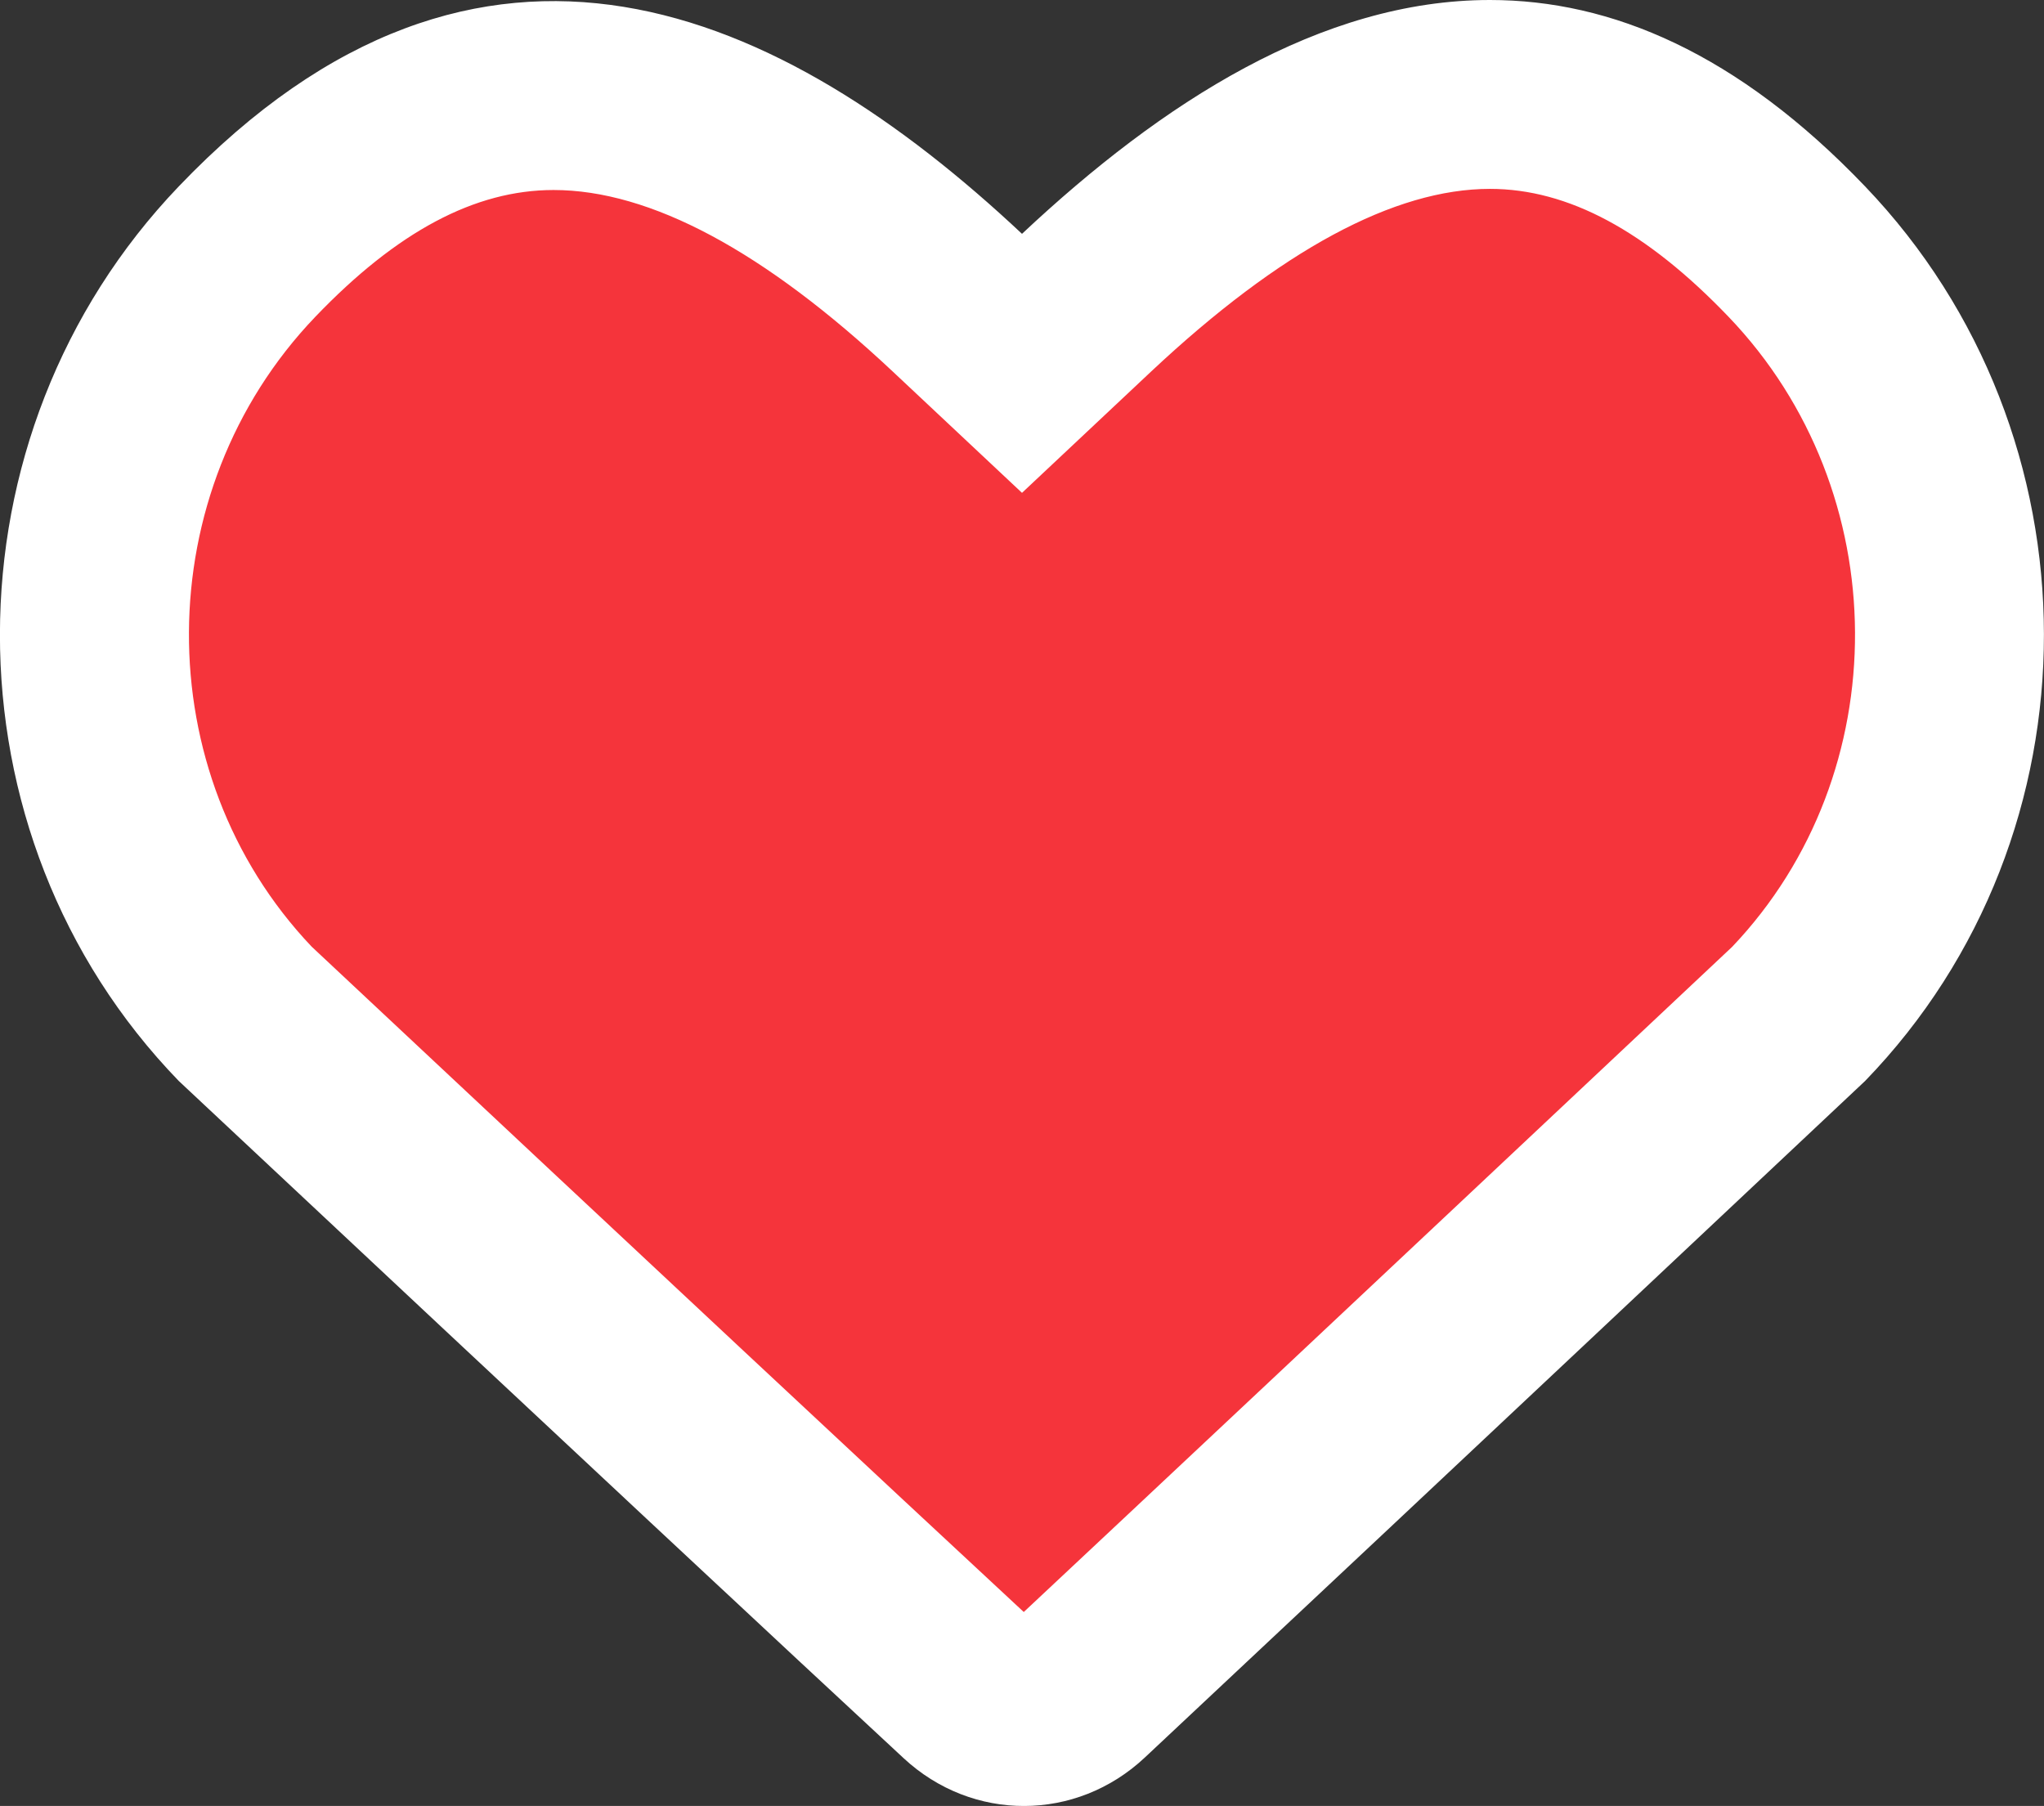 <svg xmlns="http://www.w3.org/2000/svg" width="16.232" height="14.342" viewBox="0 0 16.232 14.342">
  <rect x="0" y="0" width="16.232" height="14.342" fill="#333333" stroke="none"/>
  <g id="heart" transform="translate(-457.626 -769.565)" fill="#f5343b">
    <path d="M 465.757 783.157 C 465.594 783.157 465.436 783.094 465.312 782.978 C 464.263 782.005 462.332 780.202 459.573 777.616 C 457.976 775.953 457.981 773.241 459.588 771.563 C 460.386 770.729 461.182 770.324 462.022 770.324 C 462.986 770.324 464.065 770.877 465.229 771.969 L 465.742 772.45 L 466.255 771.968 C 467.441 770.856 468.488 770.315 469.458 770.315 C 470.294 770.315 471.092 770.723 471.896 771.563 C 473.502 773.242 473.507 775.953 471.91 777.617 C 468.689 780.646 467.029 782.203 466.204 782.976 C 466.079 783.093 465.92 783.157 465.757 783.157 Z" stroke="none"/>
    <path d="M 469.458 771.065 C 468.699 771.065 467.794 771.553 466.768 772.515 L 465.742 773.479 L 464.716 772.516 C 463.696 771.559 462.79 771.074 462.022 771.074 C 461.398 771.074 460.779 771.403 460.129 772.082 C 458.802 773.469 458.792 775.705 460.101 777.083 C 462.794 779.607 464.696 781.383 465.756 782.367 C 466.6 781.577 468.25 780.029 471.382 777.084 C 472.692 775.706 472.682 773.469 471.354 772.082 C 470.699 771.398 470.079 771.065 469.458 771.065 L 469.458 771.065 M 469.458 769.565 C 470.421 769.565 471.424 769.986 472.437 771.045 C 474.326 773.018 474.336 776.189 472.437 778.15 C 469.252 781.146 467.587 782.708 466.717 783.523 C 466.172 784.034 465.348 784.036 464.801 783.527 C 463.924 782.714 462.248 781.151 459.046 778.15 C 457.147 776.189 457.157 773.018 459.046 771.045 C 461.45 768.532 463.833 769.631 465.742 771.422 C 466.852 770.38 468.117 769.565 469.458 769.565 Z" stroke="none" fill="#fff"/>
  </g>
</svg>
